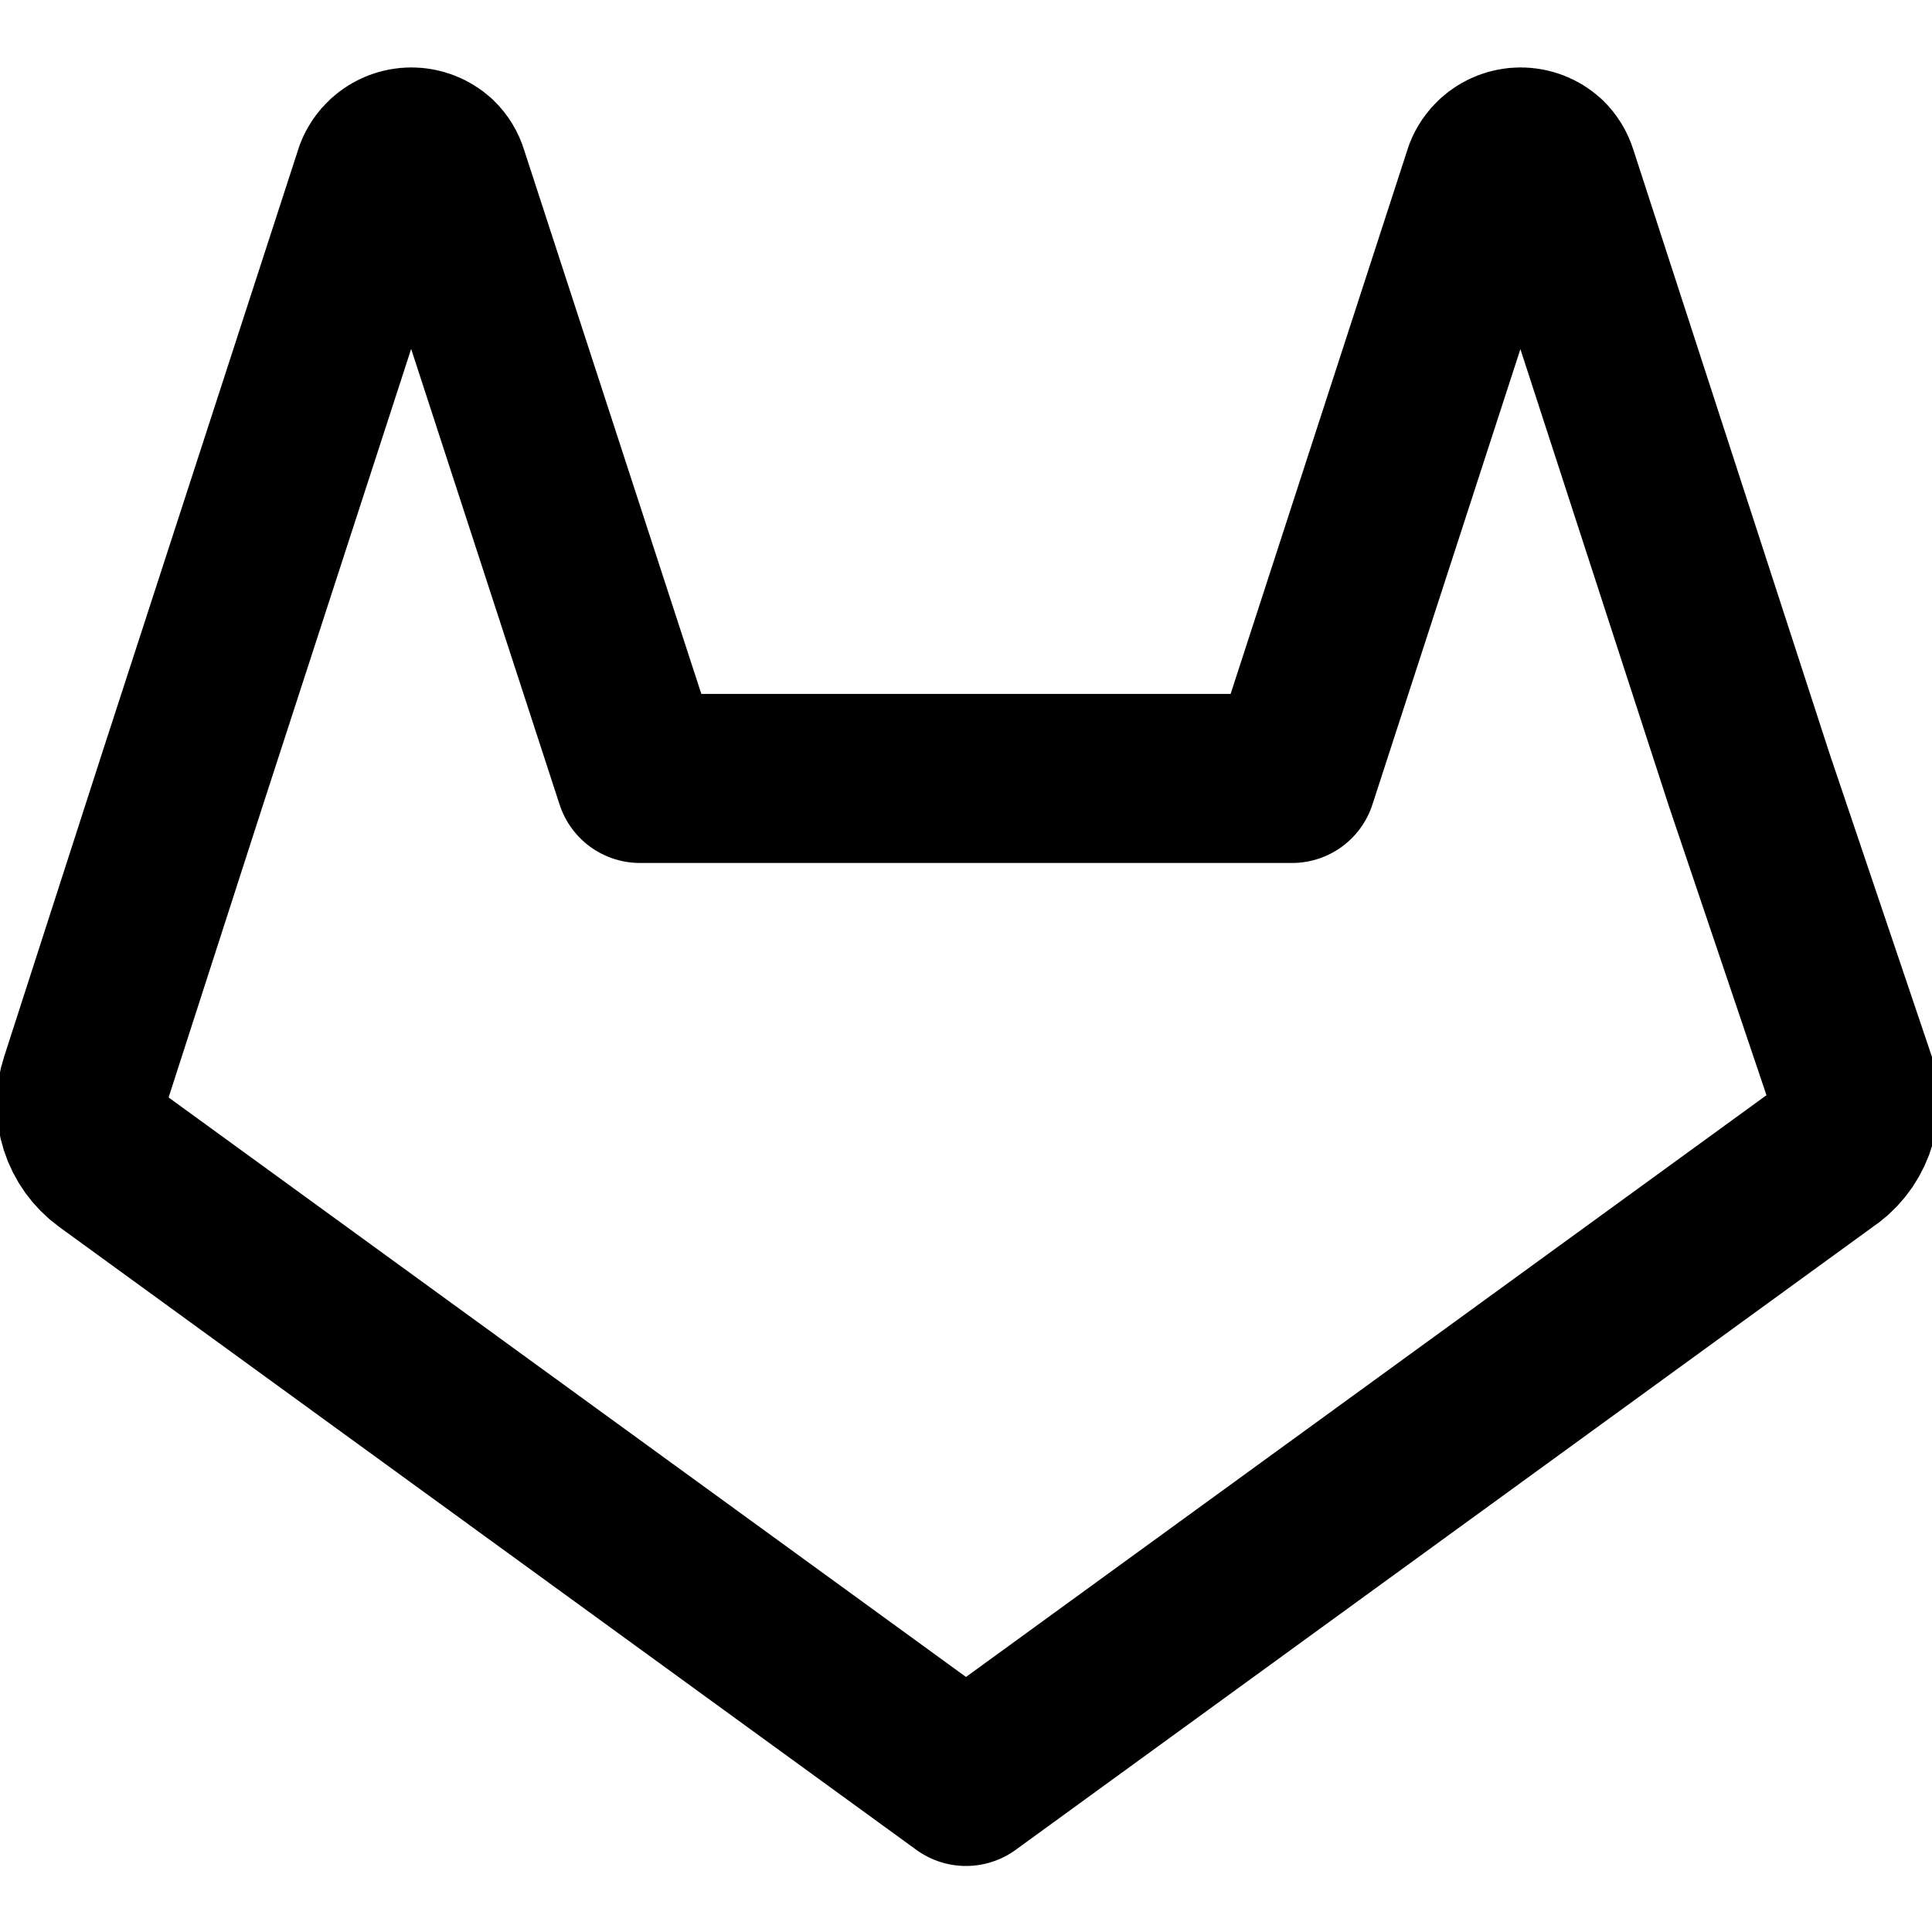<svg width="40" height="40" viewBox="0 0 40 40" fill="none" xmlns="http://www.w3.org/2000/svg">
<g clip-path="url(#clip0_3002_59657)">
<path d="M37.75 23.983L20 36.883L2.25 23.983C2.012 23.808 1.836 23.562 1.746 23.281C1.656 23 1.657 22.697 1.75 22.417L3.783 16.117L7.85 3.6C7.889 3.498 7.952 3.407 8.033 3.333C8.165 3.213 8.338 3.146 8.517 3.146C8.696 3.146 8.868 3.213 9 3.333C9.086 3.416 9.149 3.519 9.183 3.633L13.25 16.117H26.75L30.817 3.6C30.856 3.498 30.919 3.407 31 3.333C31.132 3.213 31.305 3.146 31.483 3.146C31.662 3.146 31.835 3.213 31.967 3.333C32.052 3.416 32.115 3.519 32.15 3.633L36.217 16.15L38.333 22.417C38.417 22.706 38.406 23.014 38.301 23.297C38.196 23.579 38.003 23.82 37.75 23.983Z" stroke="currentColor" stroke-width="3.5" stroke-linecap="round" stroke-linejoin="round"/>
</g>
<defs>
<clipPath id="clip0_3002_59657">
<rect width="40" height="40" fill="white"/>
</clipPath>
</defs>
</svg>
